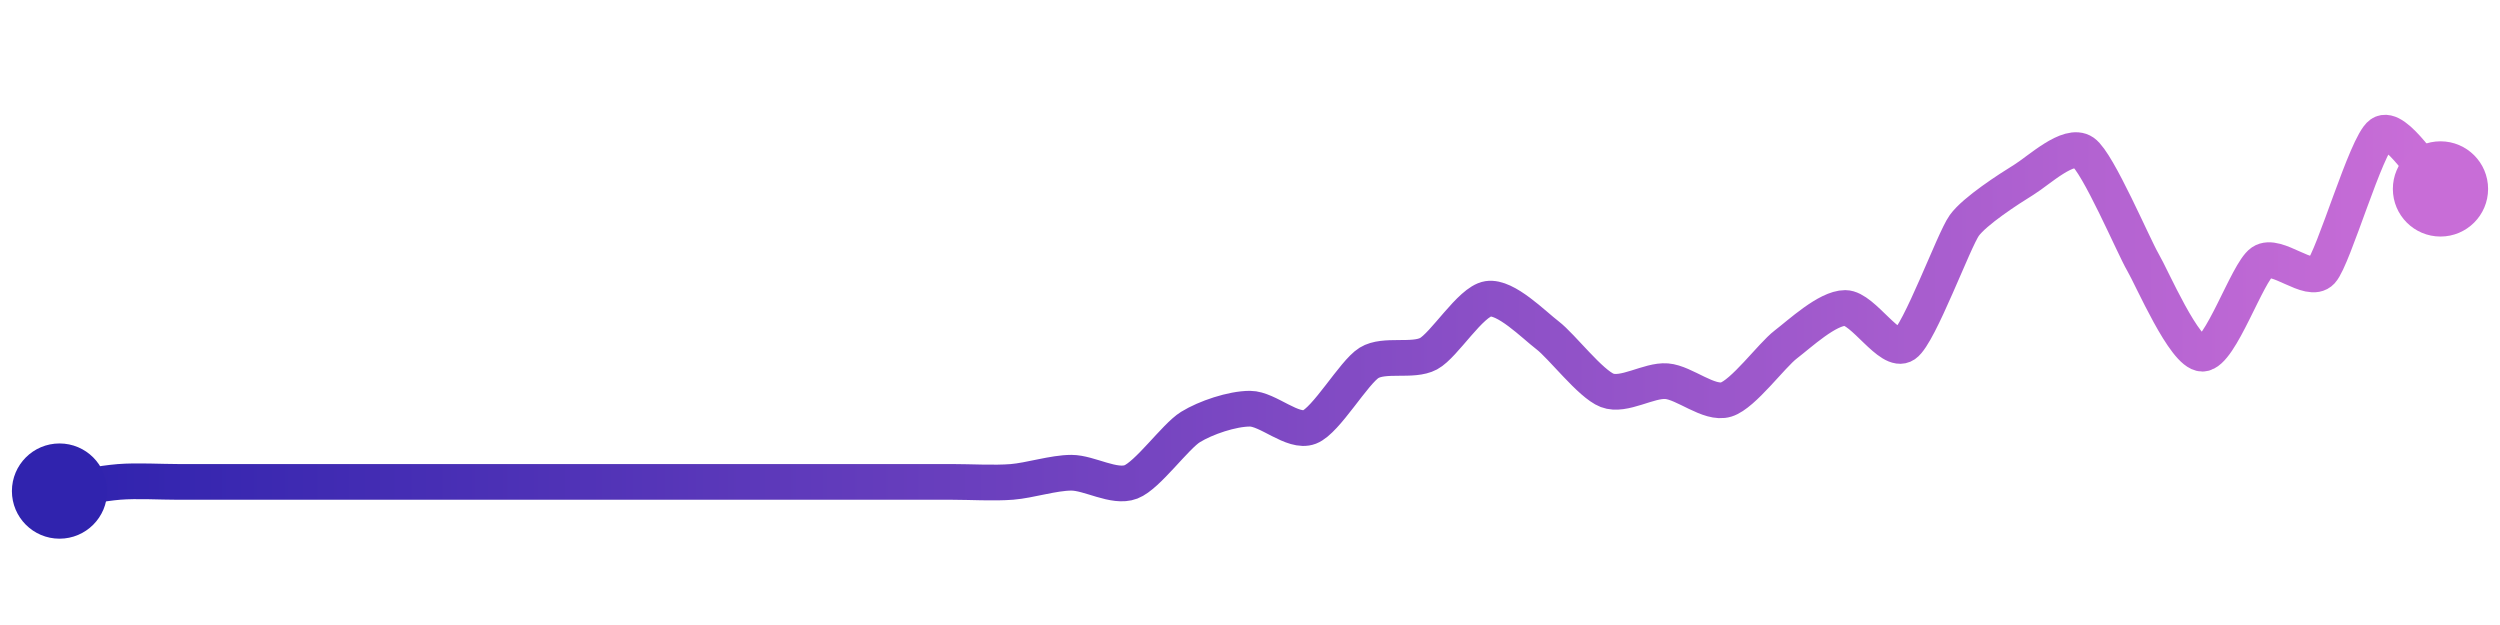 <svg width="200" height="50" viewBox="0 0 210 50" xmlns="http://www.w3.org/2000/svg">
    <defs>
        <linearGradient x1="0%" y1="0%" x2="100%" y2="0%" id="a">
            <stop stop-color="#3023AE" offset="0%"/>
            <stop stop-color="#C86DD7" offset="100%"/>
        </linearGradient>
    </defs>
    <path stroke="url(#a)"
          stroke-width="3"
          stroke-linejoin="round"
          stroke-linecap="round"
          d="M5 40 C 6.48 39.77, 8.5 39.35, 10 39.23 S 13.5 39.23, 15 39.23 S 18.5 39.23, 20 39.23 S 23.5 39.23, 25 39.23 S 28.5 39.23, 30 39.23 S 33.5 39.23, 35 39.23 S 38.5 39.23, 40 39.23 S 43.5 39.23, 45 39.23 S 48.5 39.23, 50 39.23 S 53.5 39.23, 55 39.23 S 58.5 39.23, 60 39.23 S 63.5 39.23, 65 39.23 S 68.5 39.23, 70 39.23 S 73.5 39.23, 75 39.23 S 78.5 39.23, 80 39.23 S 83.5 39.35, 85 39.23 S 88.5 38.46, 90 38.46 S 93.6 39.77, 95 39.23 S 98.72 35.41, 100 34.62 S 103.5 33.08, 105 33.08 S 108.6 35.16, 110 34.62 S 113.72 30.02, 115 29.23 S 118.68 29.17, 120 28.46 S 123.52 24.08, 125 23.85 S 128.81 26.01, 130 26.92 S 133.6 31, 135 31.54 S 138.5 30.65, 140 30.77 S 143.57 32.75, 145 32.31 S 148.81 28.6, 150 27.69 S 153.5 24.62, 155 24.62 S 158.77 28.54, 160 27.69 S 164.12 18.91, 165 17.69 S 168.72 14.64, 170 13.85 S 173.77 10.69, 175 11.54 S 179.24 19.48, 180 20.77 S 183.5 28.46, 185 28.46 S 188.77 21.62, 190 20.77 S 193.98 22.64, 195 21.54 S 198.77 10.85, 200 10 S 203.9 13.6, 205 14.62"
          fill="none"/>
    <circle r="4" cx="5" cy="40" fill="#3023AE"/>
    <circle r="4" cx="205" cy="14.62" fill="#C86DD7"/>      
</svg>